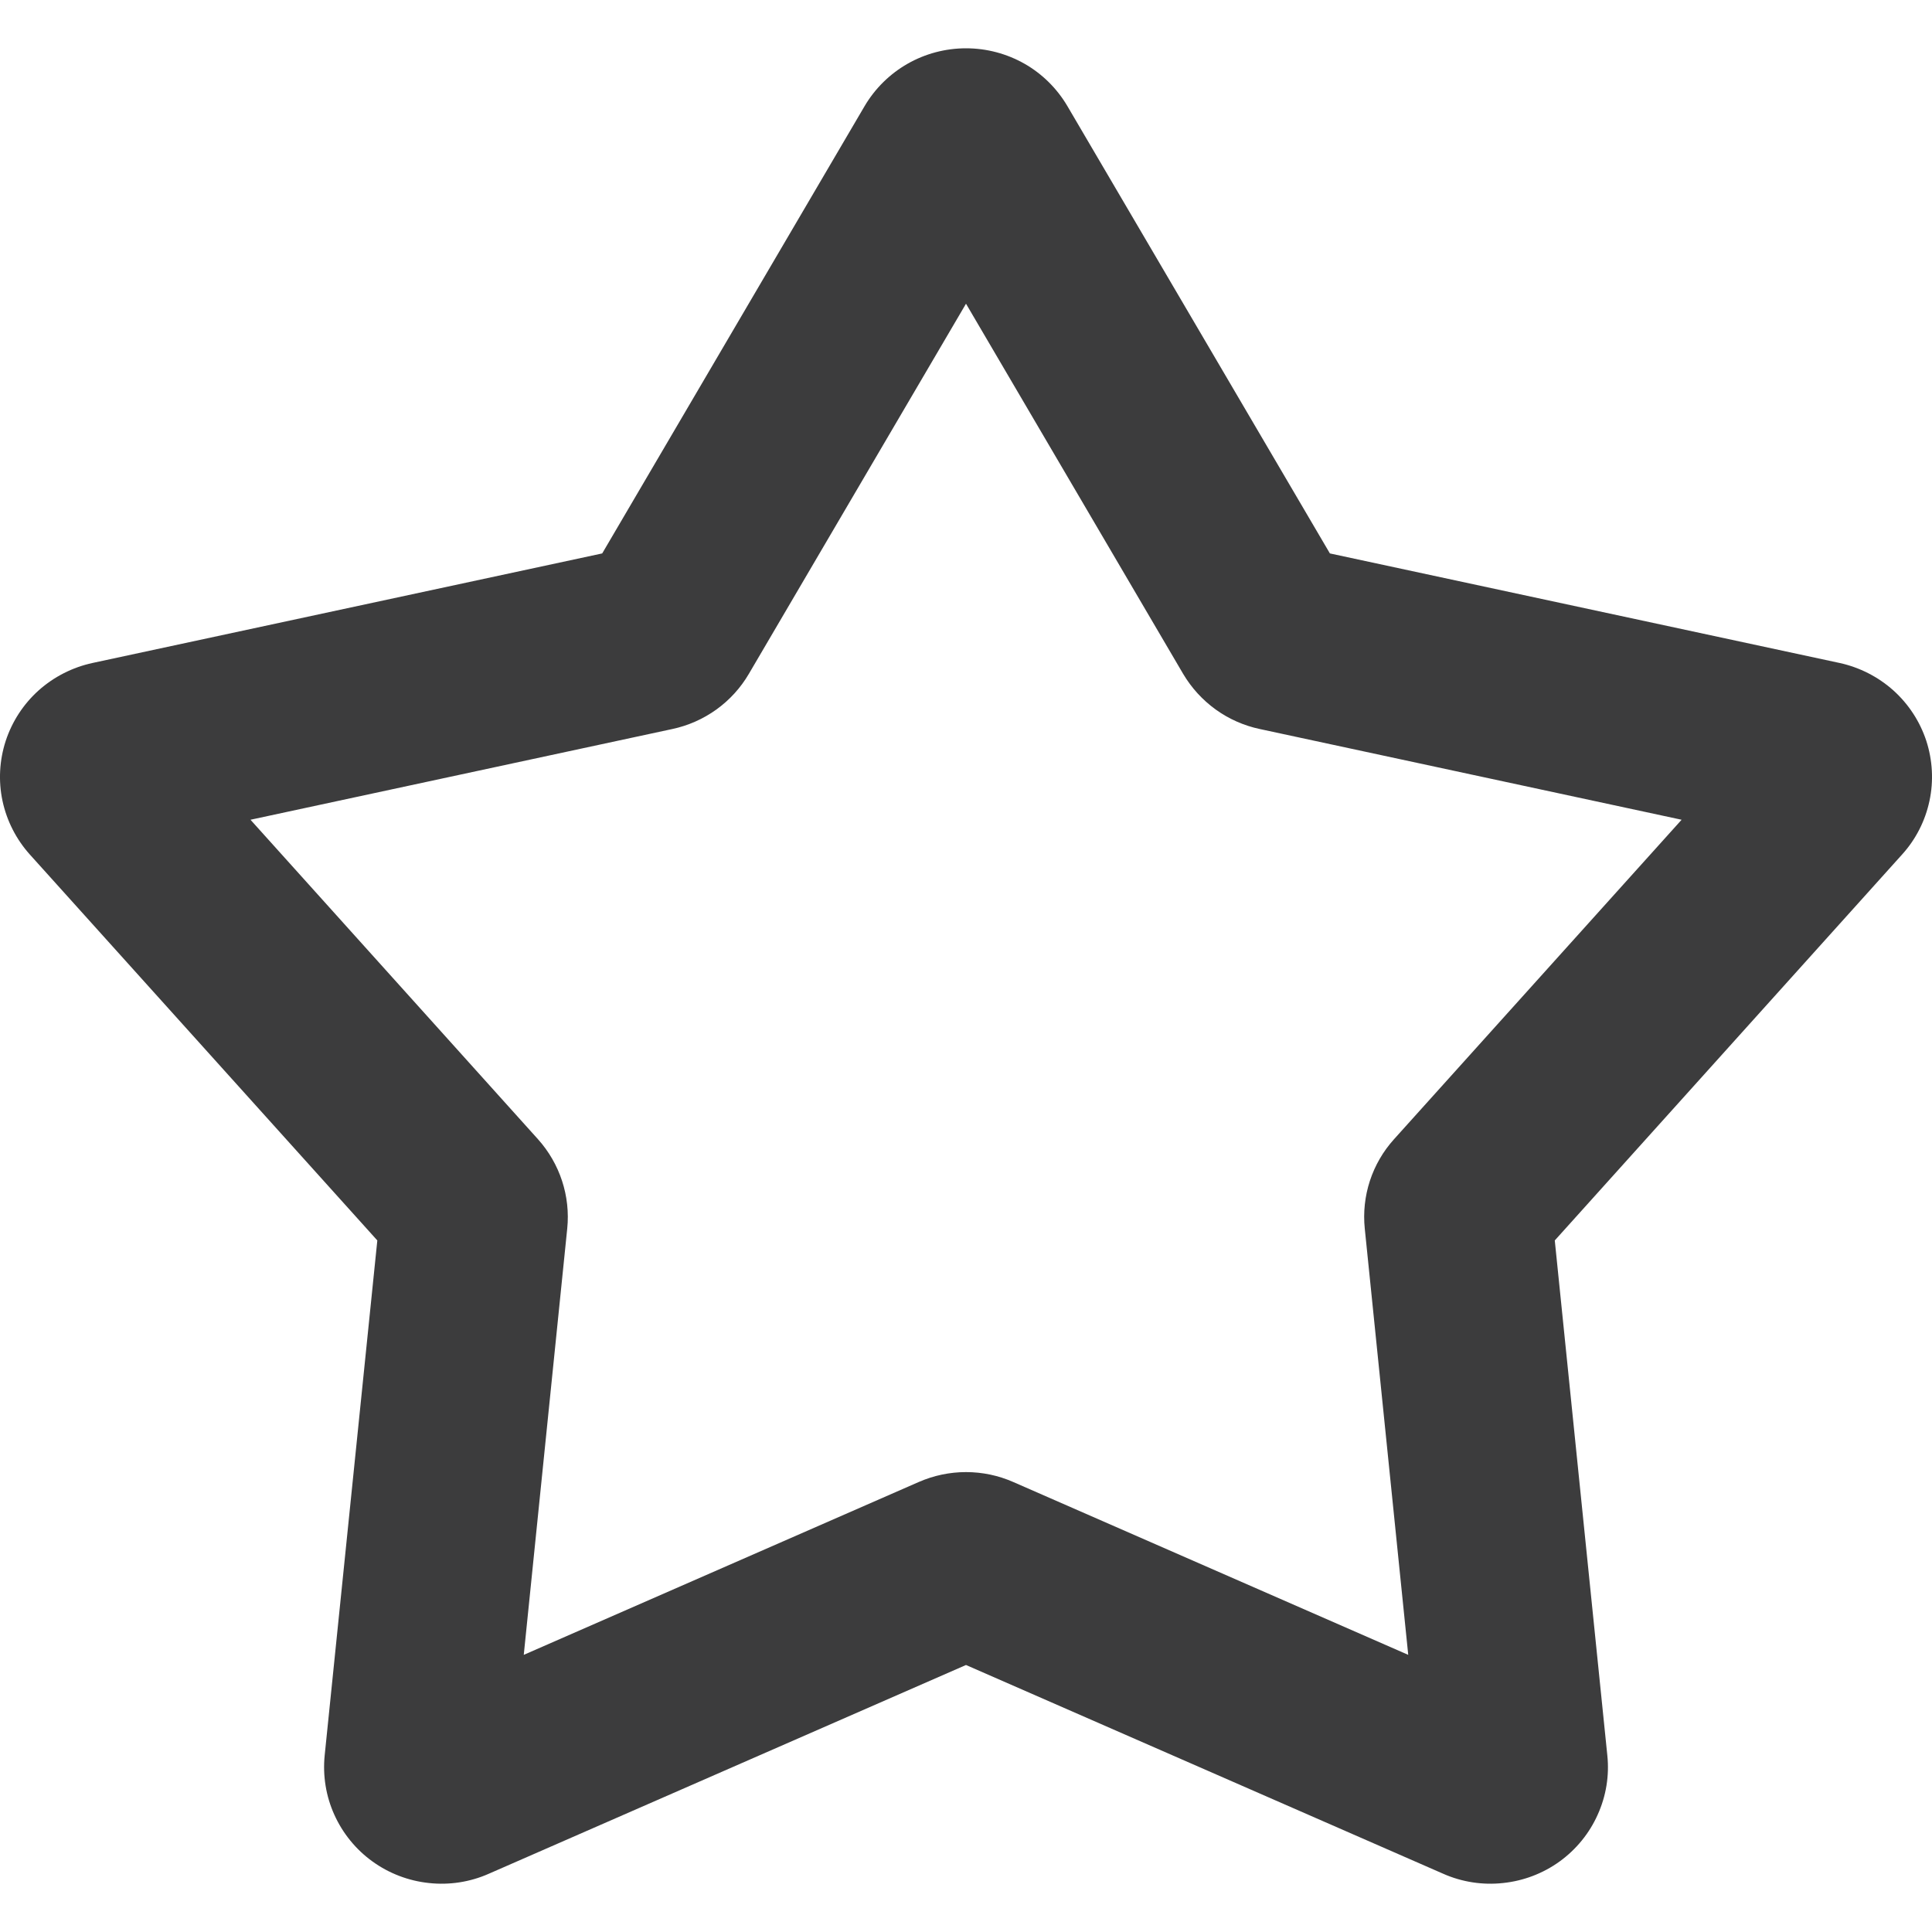 <svg width="20" height="20" viewBox="0 0 20 20" fill="none" xmlns="http://www.w3.org/2000/svg">
<path fill-rule="evenodd" clip-rule="evenodd" d="M8.95 1.099C9.057 0.917 9.211 0.765 9.395 0.66C9.579 0.555 9.788 0.5 10 0.5C10.213 0.5 10.421 0.555 10.606 0.66C10.79 0.765 10.943 0.917 11.05 1.099L13.767 5.729L19.043 6.863C19.25 6.908 19.442 7.006 19.6 7.147C19.758 7.289 19.875 7.469 19.941 7.669C20.006 7.87 20.018 8.084 19.974 8.29C19.93 8.497 19.833 8.688 19.691 8.845L16.095 12.841L16.639 18.172C16.661 18.382 16.626 18.594 16.539 18.786C16.453 18.979 16.316 19.146 16.145 19.27C15.973 19.394 15.771 19.471 15.559 19.493C15.348 19.516 15.134 19.483 14.94 19.397L10 17.236L5.06 19.397C4.866 19.483 4.652 19.516 4.441 19.493C4.23 19.471 4.028 19.394 3.856 19.27C3.684 19.146 3.548 18.979 3.461 18.786C3.374 18.594 3.34 18.382 3.361 18.172L3.906 12.841L0.309 8.846C0.168 8.689 0.07 8.497 0.026 8.291C-0.018 8.085 -0.006 7.87 0.059 7.67C0.125 7.469 0.242 7.289 0.4 7.147C0.558 7.006 0.75 6.908 0.958 6.863L6.234 5.729L8.95 1.099ZM10 3.144L7.752 6.976C7.667 7.121 7.553 7.246 7.416 7.345C7.279 7.443 7.124 7.512 6.959 7.547L2.593 8.486L5.569 11.793C5.796 12.046 5.906 12.382 5.872 12.718L5.422 17.131L9.51 15.342C9.665 15.274 9.832 15.239 10 15.239C10.169 15.239 10.336 15.274 10.49 15.342L14.578 17.131L14.128 12.718C14.111 12.552 14.129 12.383 14.181 12.224C14.233 12.065 14.318 11.918 14.431 11.793L17.408 8.486L13.042 7.547C12.877 7.512 12.721 7.443 12.585 7.345C12.448 7.246 12.334 7.121 12.248 6.976L10 3.144Z" fill="#0C0C0D" fill-opacity="0.8"/>
</svg>
